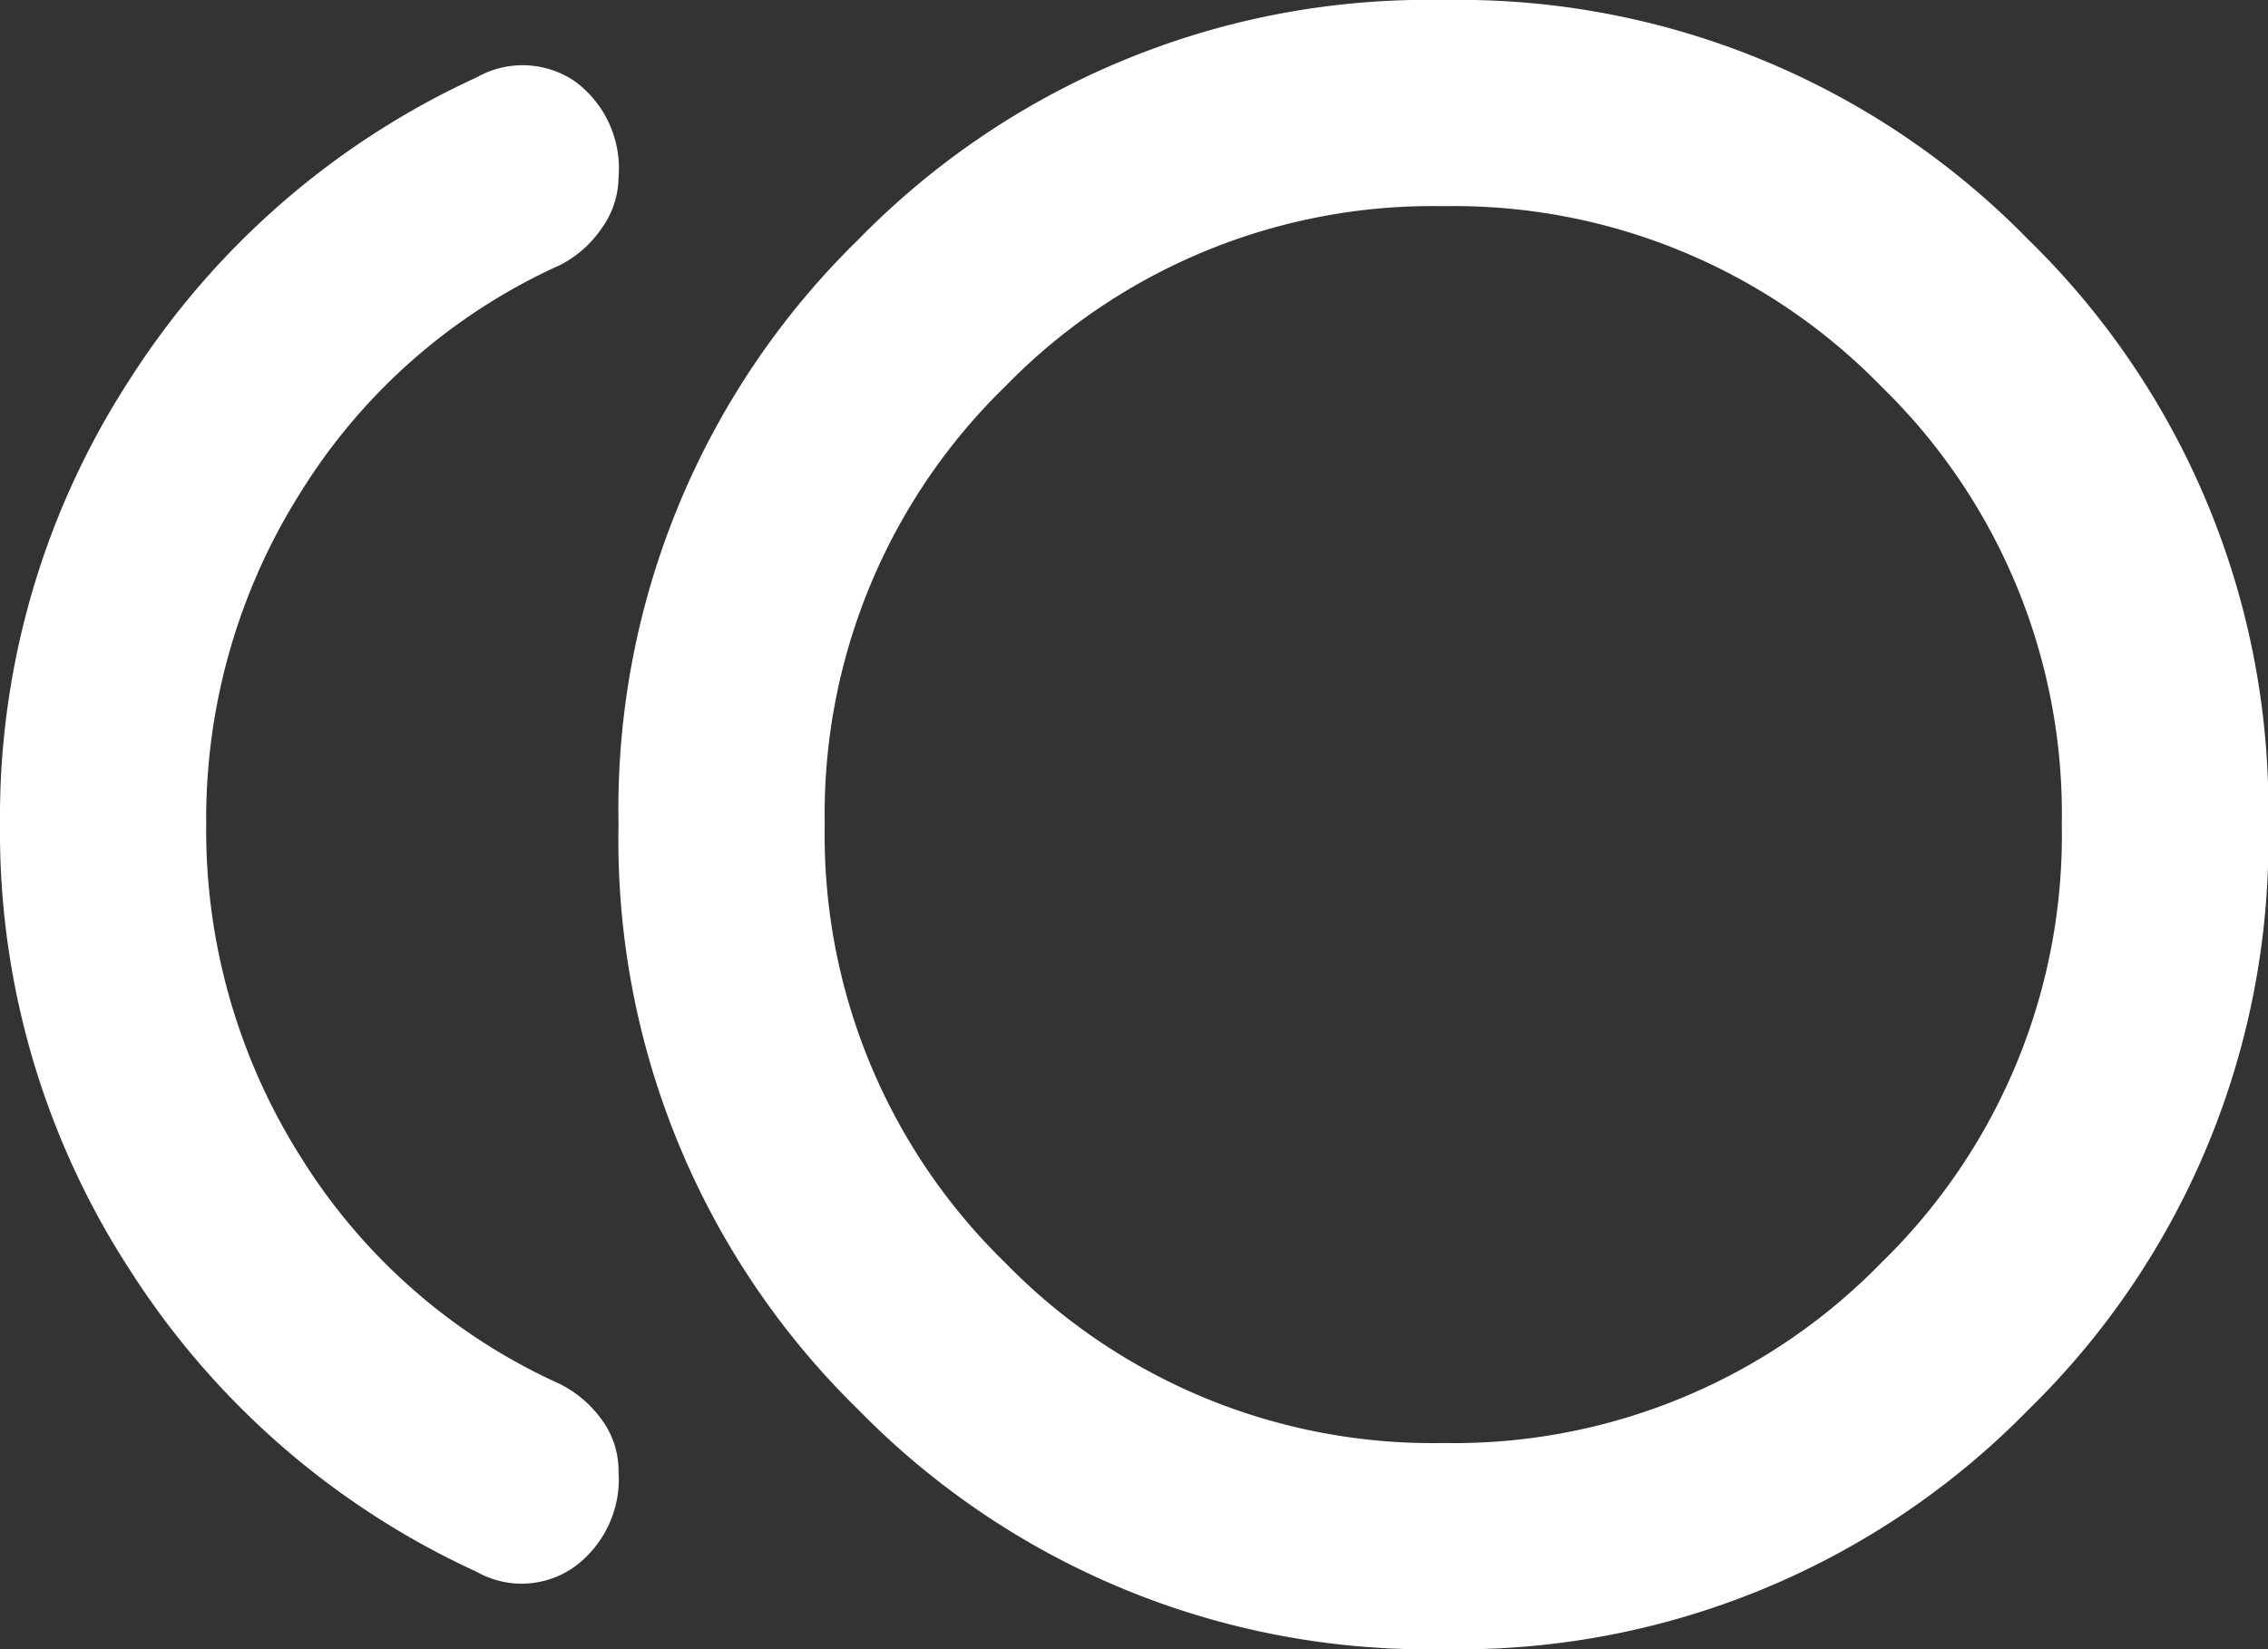 <svg xmlns="http://www.w3.org/2000/svg" width="31.996" height="23.27" viewBox="0 0 31.996 23.27">
  <rect x="0" y="0" width="31.996" height="23.27" fill="#333333" stroke="none"/>
  <path id="toll_FILL0_wght400_GRAD0_opsz24" d="M60.361-776.73a11.229,11.229,0,0,1-8.254-3.381,11.229,11.229,0,0,1-3.381-8.253,11.229,11.229,0,0,1,3.381-8.254A11.229,11.229,0,0,1,60.361-800a11.229,11.229,0,0,1,8.254,3.381A11.229,11.229,0,0,1,72-788.365a11.229,11.229,0,0,1-3.381,8.253A11.229,11.229,0,0,1,60.361-776.73Zm-13.635-1.091a11.471,11.471,0,0,1-4.89-4.254A11.332,11.332,0,0,1,40-788.365a11.332,11.332,0,0,1,1.836-6.29,11.472,11.472,0,0,1,4.89-4.254,1.311,1.311,0,0,1,1.382.055,1.526,1.526,0,0,1,.618,1.363,1.242,1.242,0,0,1-.236.709,1.568,1.568,0,0,1-.6.527,8.341,8.341,0,0,0-3.636,3.181,8.63,8.63,0,0,0-1.345,4.709,8.63,8.63,0,0,0,1.345,4.708,8.342,8.342,0,0,0,3.636,3.181,1.626,1.626,0,0,1,.6.509,1.213,1.213,0,0,1,.236.727,1.535,1.535,0,0,1-.618,1.345A1.286,1.286,0,0,1,46.726-777.821ZM60.361-788.365Zm0,8.726a8.415,8.415,0,0,0,6.181-2.545,8.415,8.415,0,0,0,2.545-6.181,8.415,8.415,0,0,0-2.545-6.181,8.415,8.415,0,0,0-6.181-2.545,8.415,8.415,0,0,0-6.181,2.545,8.415,8.415,0,0,0-2.545,6.181,8.415,8.415,0,0,0,2.545,6.181A8.415,8.415,0,0,0,60.361-779.639Z" transform="translate(-40 800)" fill="#fff"/>
</svg>
